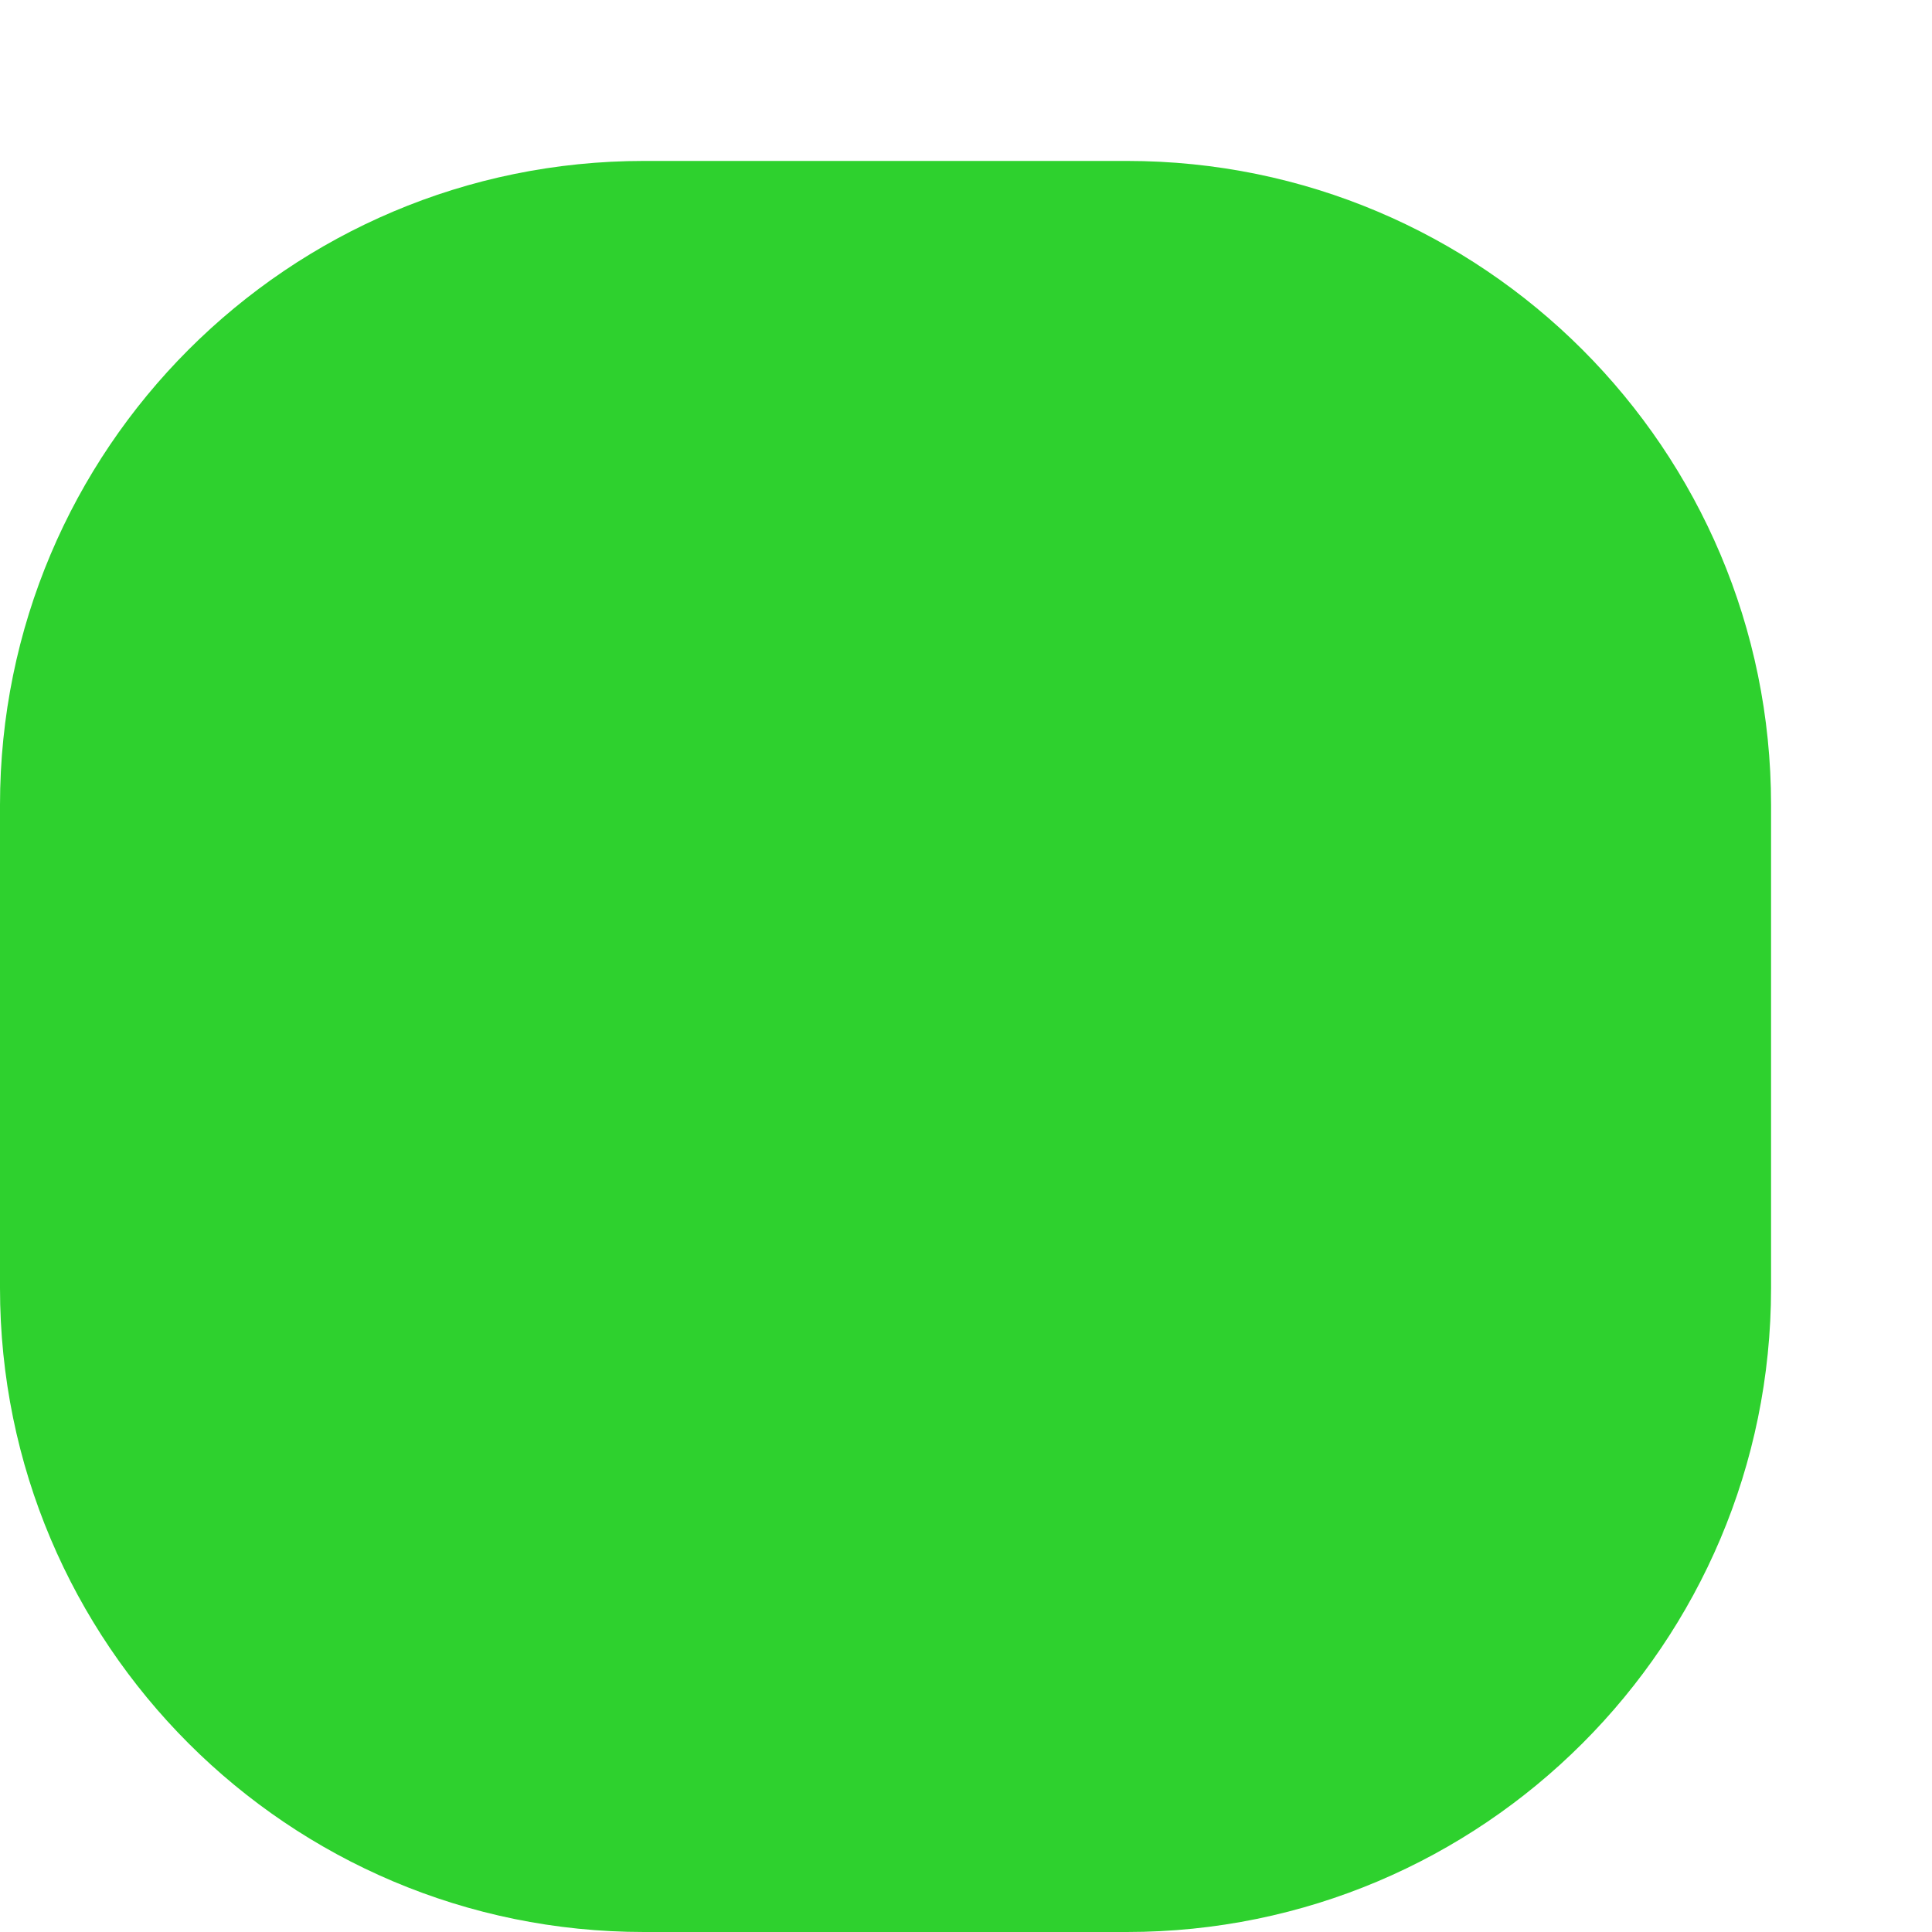 <svg width="10" height="10" viewBox="0 0 10 10" fill="none" xmlns="http://www.w3.org/2000/svg">
<path d="M5.833 0.833H3.333C1.492 0.833 0 2.326 0 4.167V6.667C0 8.508 1.492 10 3.333 10H5.833C7.674 10 9.167 8.508 9.167 6.667V4.167C9.167 2.326 7.674 0.833 5.833 0.833Z" fill="#2ED12E"/>
</svg>
